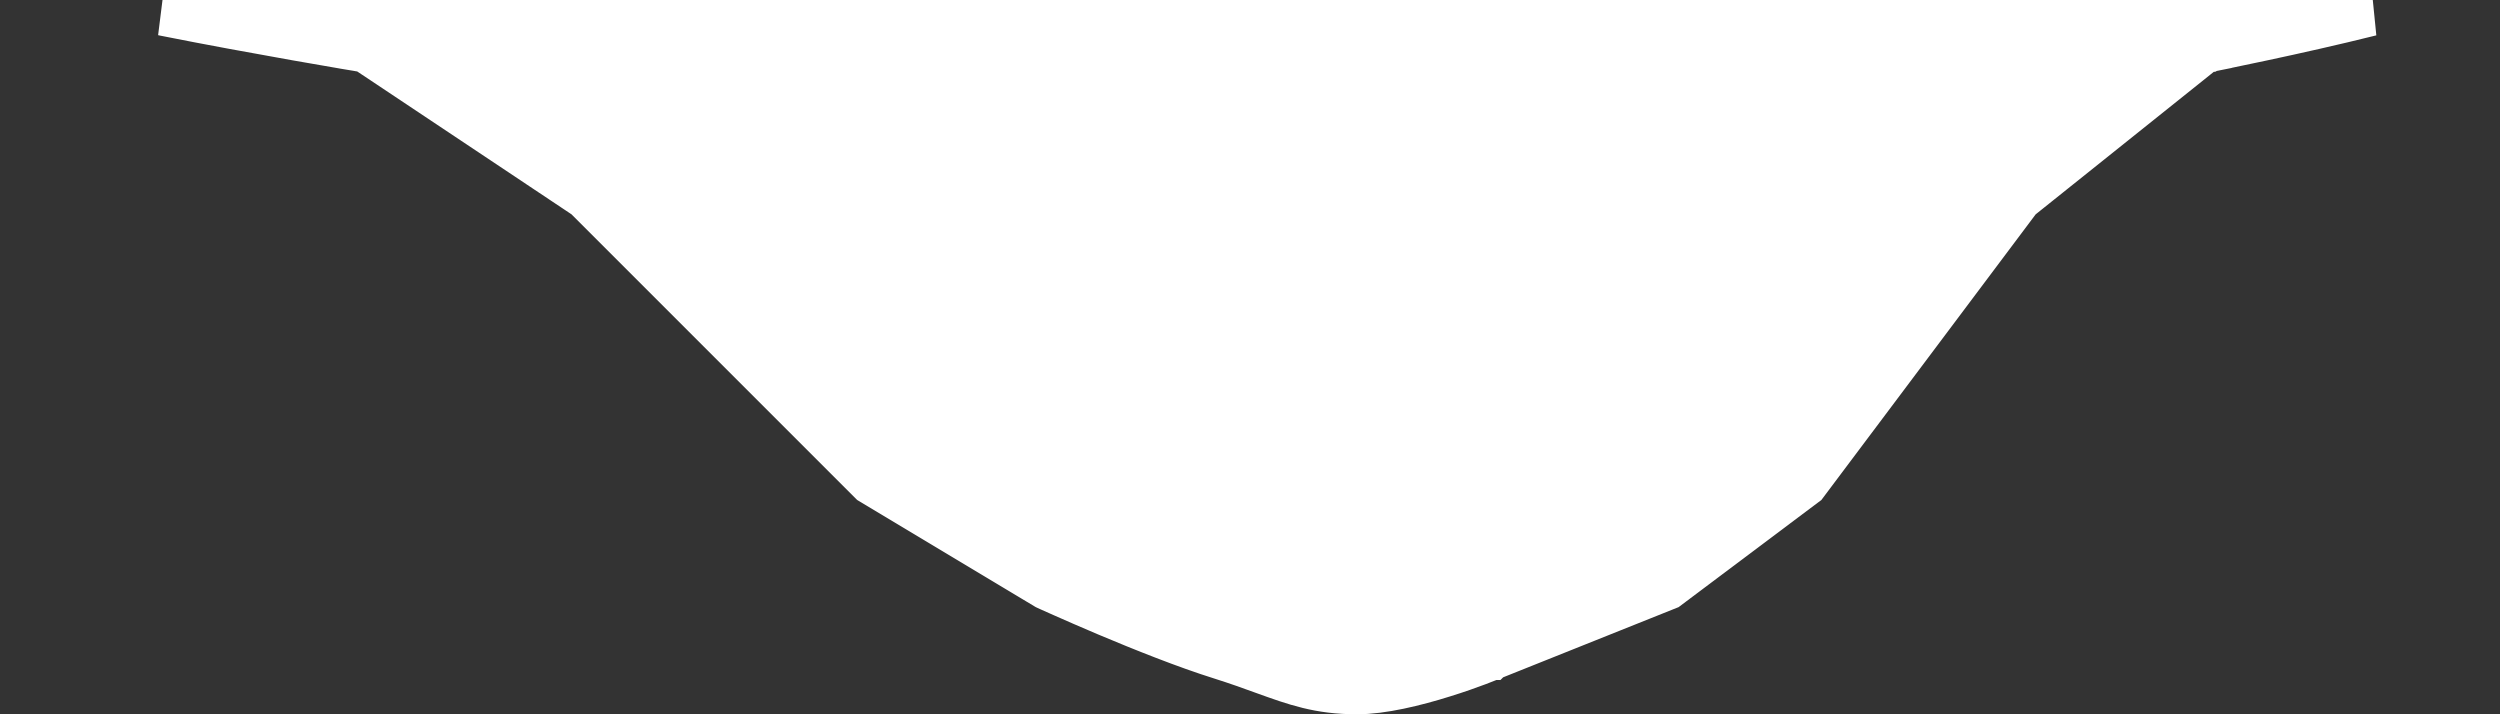 <svg width="35" height="10" viewBox="0 0 35 10" fill="none" xmlns="http://www.w3.org/2000/svg">
<rect x="0" y="0" width="35" height="10" fill="#333333" stroke="none"/>
<path d="M31 1L30.951 0.755L30.891 0.767L30.844 0.805L28.344 2.805L28.319 2.825L28.3 2.85L26.8 4.85L25.321 6.821L23.377 8.28L20.907 9.268L20.907 9.268L20.904 9.269L20.904 9.269L20.904 9.269L20.903 9.27L20.901 9.27L20.892 9.274L20.854 9.289C20.822 9.302 20.773 9.321 20.713 9.344C20.591 9.39 20.421 9.451 20.227 9.511C19.832 9.635 19.362 9.75 19 9.75C18.454 9.75 18.118 9.628 17.664 9.464C17.491 9.401 17.3 9.332 17.075 9.261C16.585 9.108 15.969 8.862 15.471 8.652C15.223 8.547 15.006 8.452 14.851 8.383C14.774 8.349 14.712 8.321 14.669 8.302L14.621 8.28L14.617 8.278L12.155 6.801L10.177 4.823L8.177 2.823L8.159 2.806L8.139 2.792L5.139 0.792L5.094 0.762L5.041 0.753L5 1L5.041 0.753L5.041 0.753L5.04 0.753L5.037 0.753L5.024 0.751L4.975 0.742L4.788 0.711C4.628 0.683 4.402 0.644 4.137 0.598C3.607 0.504 2.921 0.379 2.299 0.255C2.291 0.253 2.283 0.252 2.275 0.25H33.219C33.209 0.252 33.199 0.255 33.189 0.257C32.693 0.381 32.134 0.506 31.698 0.599C31.48 0.646 31.293 0.685 31.16 0.712L31.006 0.744L30.965 0.752L30.954 0.754L30.952 0.755L30.951 0.755L30.951 0.755L31 1Z" fill="white" stroke="white" stroke-width="0.5"/>
</svg>
